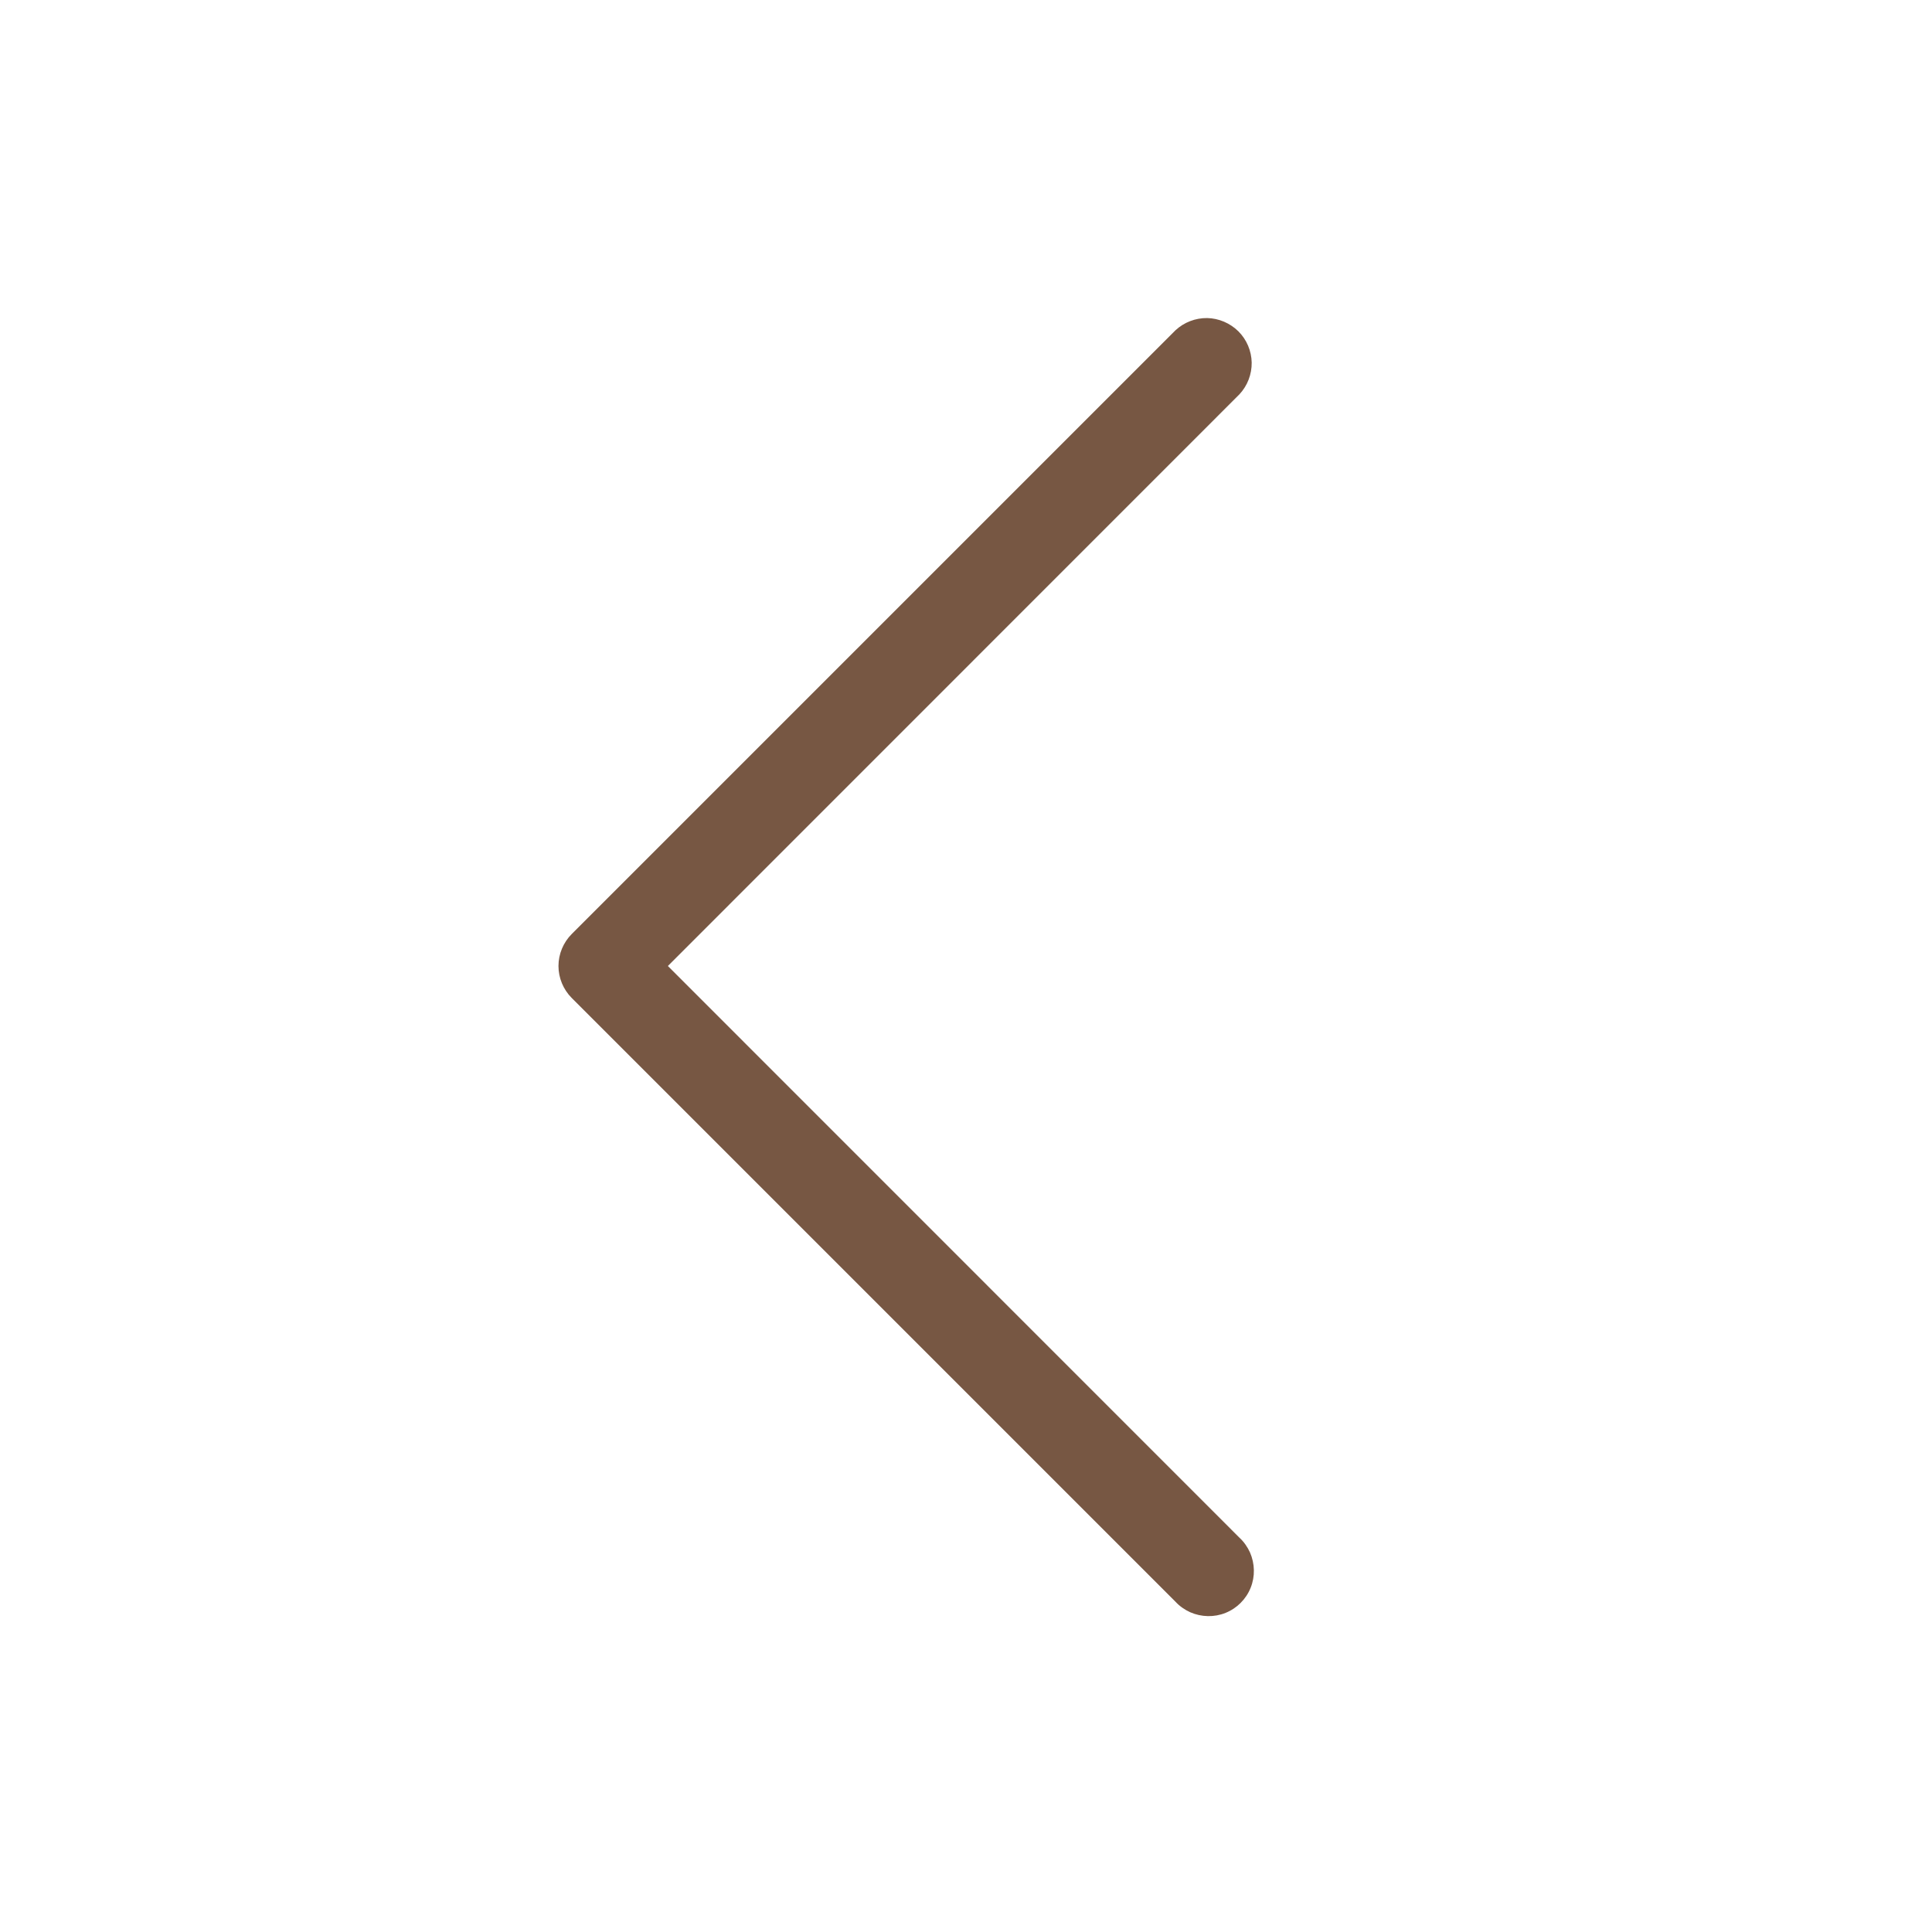 <svg width="16" height="16" viewBox="0 0 16 16" fill="none" xmlns="http://www.w3.org/2000/svg">
<g id="icon/ChevronLeft">
<path id="Vector" d="M10.265 12.735C10.302 12.769 10.331 12.811 10.352 12.857C10.372 12.903 10.383 12.952 10.384 13.003C10.385 13.053 10.376 13.103 10.357 13.15C10.338 13.197 10.31 13.239 10.274 13.275C10.239 13.31 10.197 13.338 10.15 13.357C10.103 13.376 10.053 13.385 10.003 13.384C9.952 13.383 9.903 13.372 9.857 13.352C9.811 13.331 9.769 13.302 9.735 13.265L4.735 8.265C4.665 8.195 4.625 8.099 4.625 8C4.625 7.901 4.665 7.805 4.735 7.735L9.735 2.735C9.806 2.669 9.9 2.633 9.997 2.634C10.094 2.636 10.187 2.676 10.256 2.744C10.325 2.813 10.364 2.906 10.366 3.003C10.367 3.1 10.331 3.194 10.265 3.265L5.531 8L10.265 12.735Z" fill="#775743"/>
</g>
</svg>
